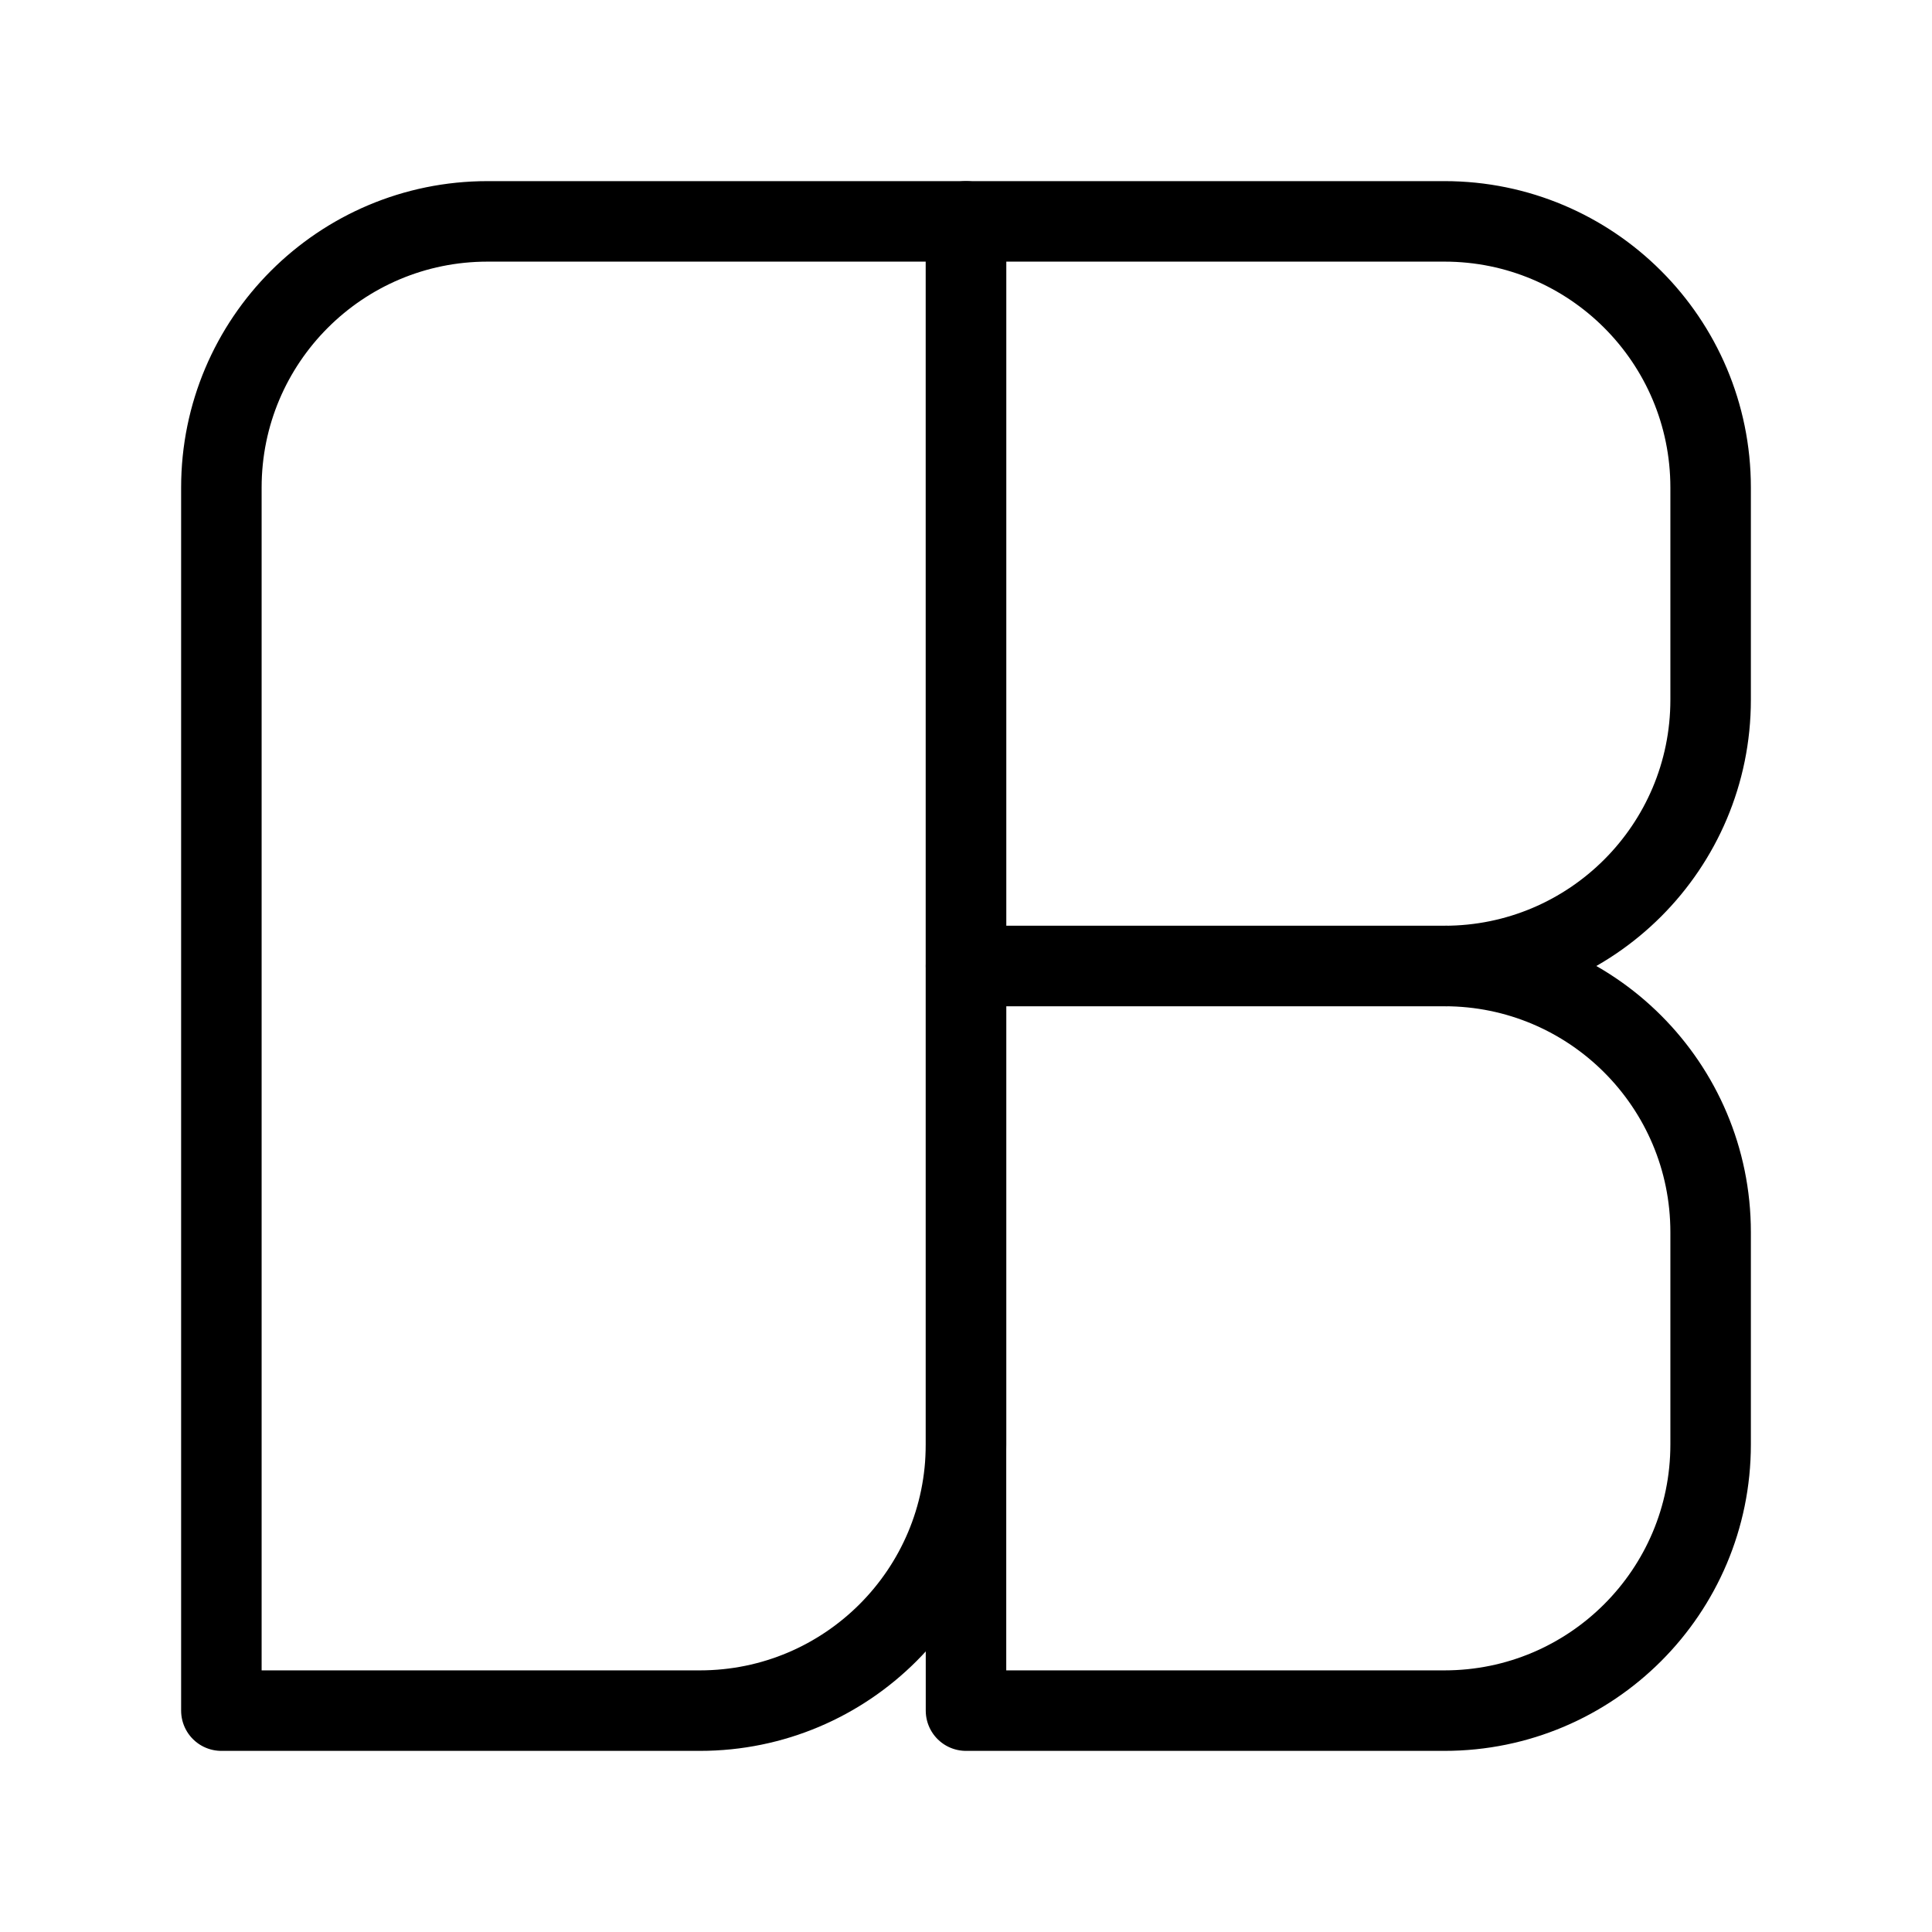 <?xml version="1.0" encoding="UTF-8"?><svg id="b" xmlns="http://www.w3.org/2000/svg" viewBox="0 0 48 48"><defs><style>.c{stroke-width:2px;fill:none;stroke:#000;stroke-linecap:round;stroke-linejoin:round;}</style></defs><path class="c" d="m17.387,42.5H5.5V12.113c0-3.652,2.961-6.613,6.613-6.613h11.887v30.387c0,3.652-2.961,6.613-6.613,6.613Z"/><path class="c" d="m35.887,42.5h-11.887v-18.5h11.887c3.652,0,6.613,2.961,6.613,6.613v5.274c0,3.652-2.961,6.613-6.613,6.613Z"/><path class="c" d="m35.887,24h-11.887V5.5h11.887c3.652,0,6.613,2.961,6.613,6.613v5.274c0,3.652-2.961,6.613-6.613,6.613Z"/></svg>